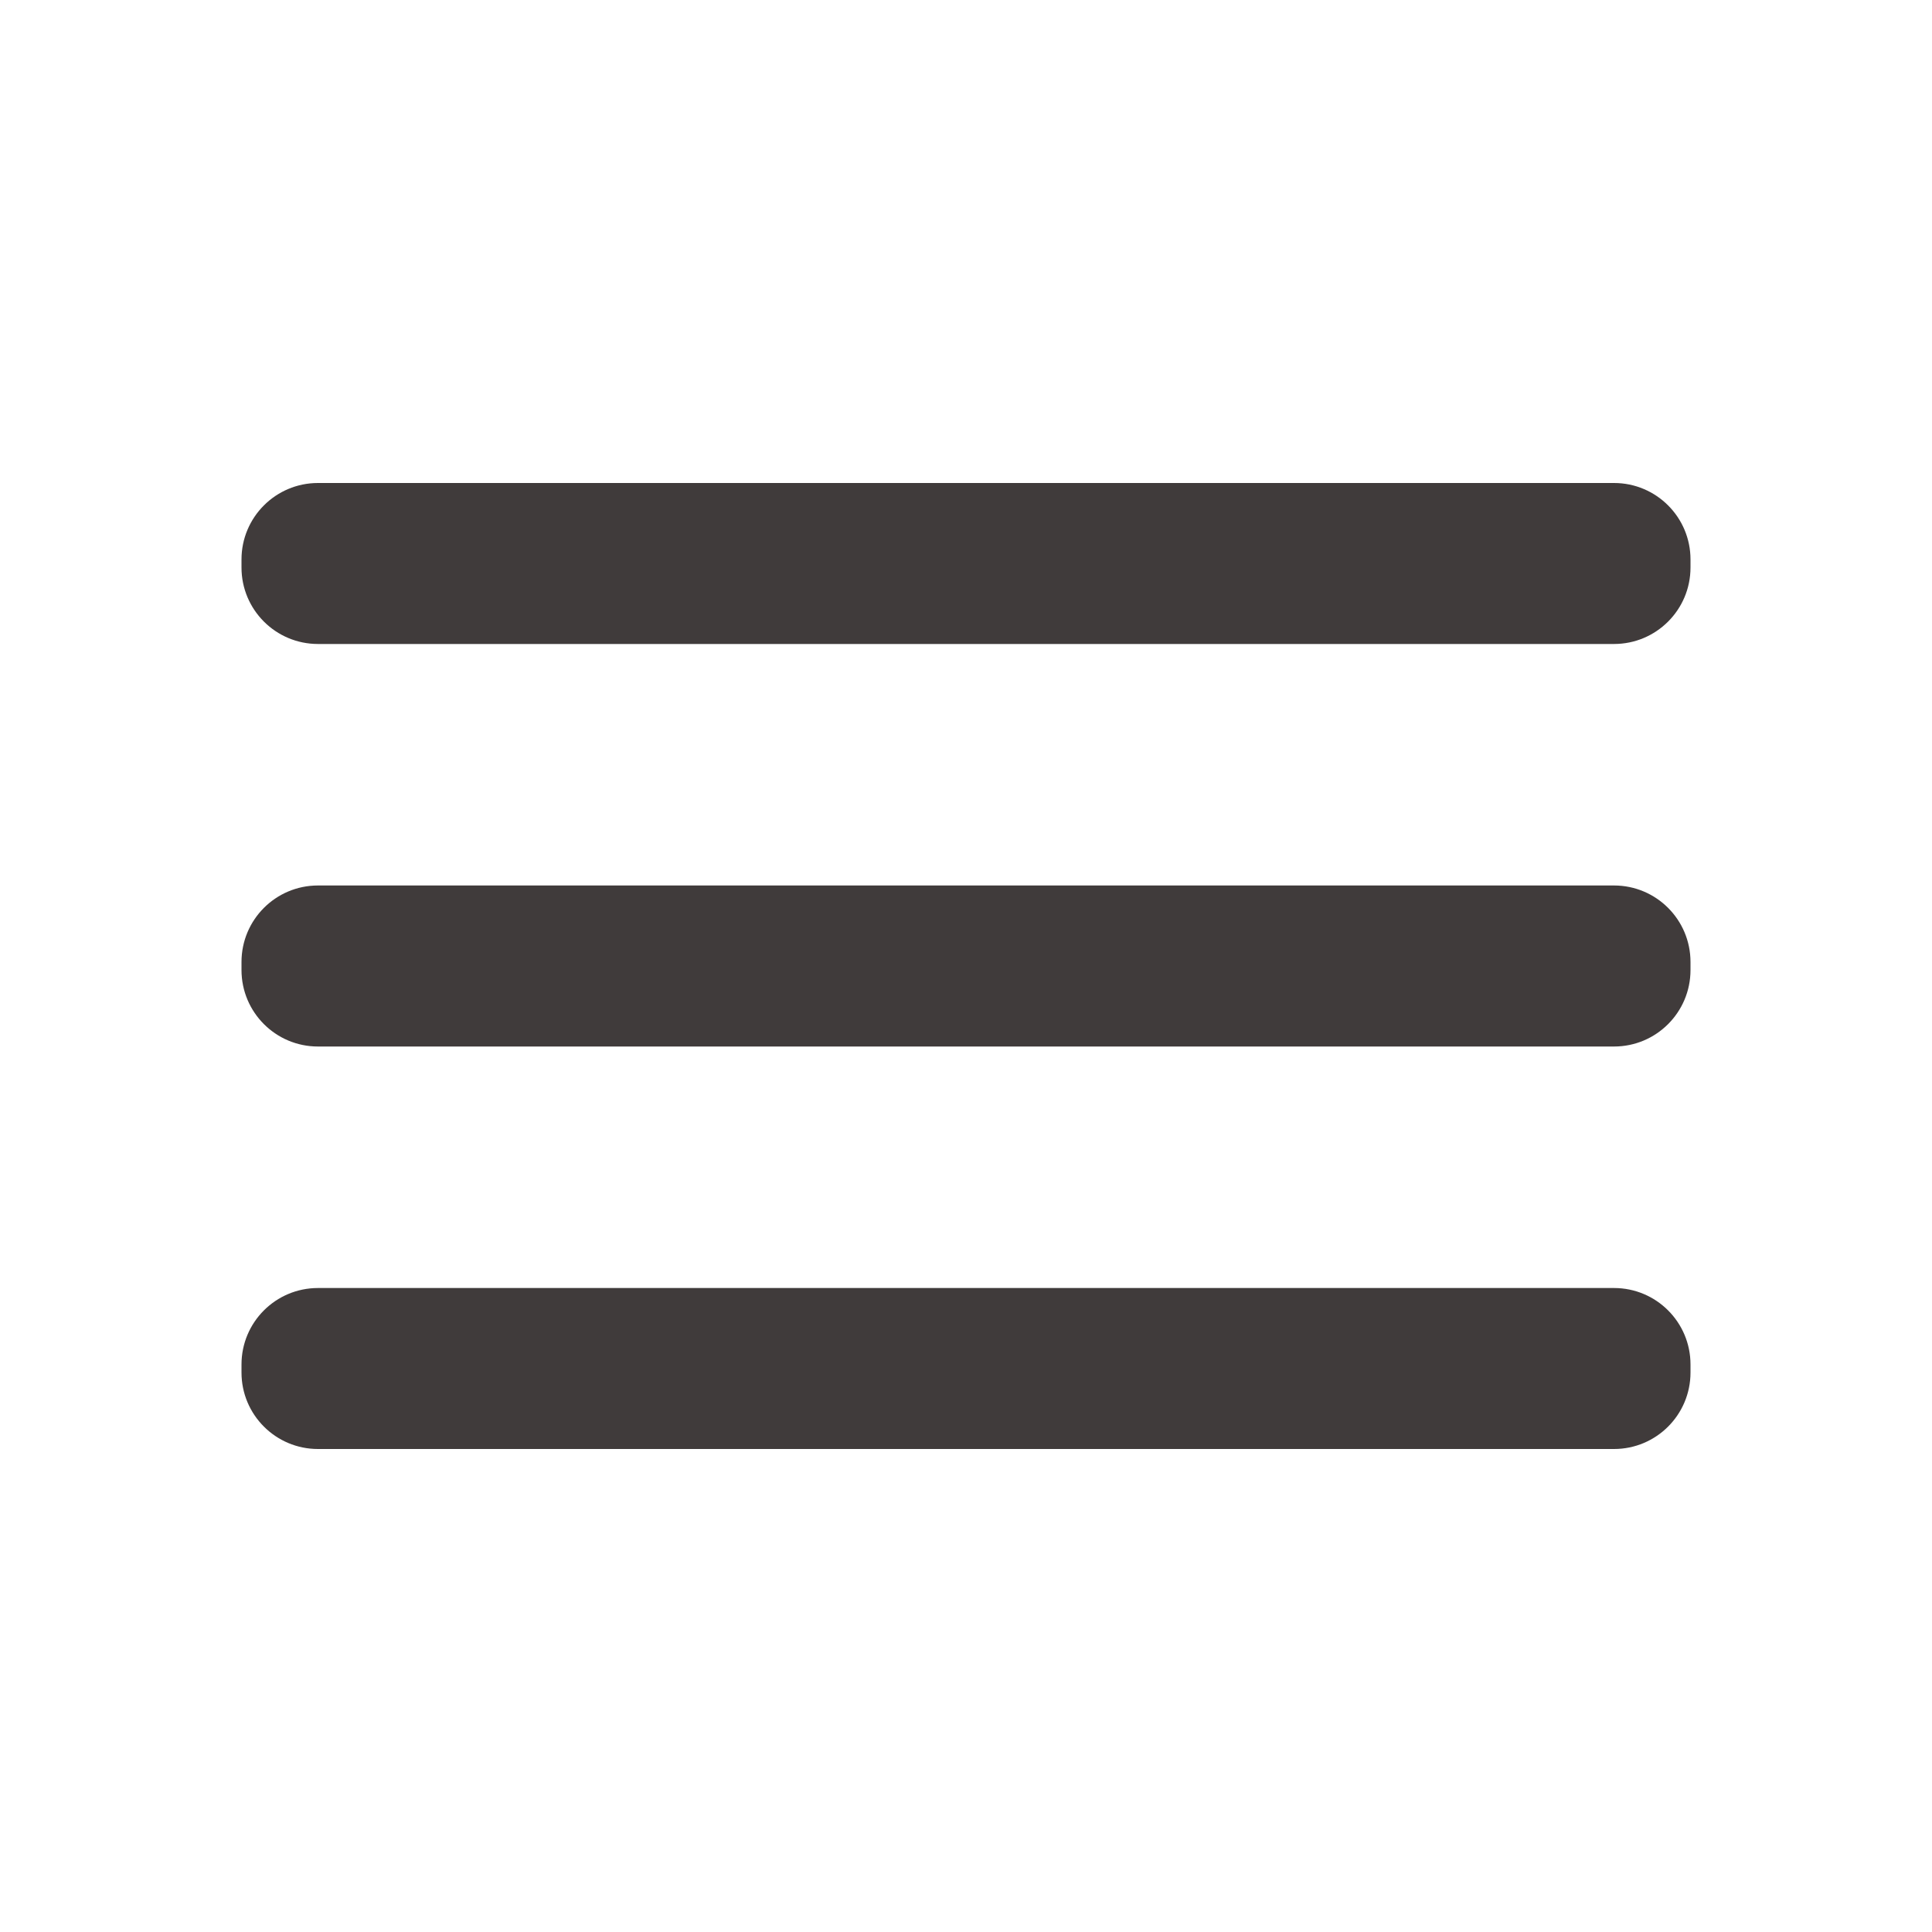 <svg width="40" height="40" viewBox="0 0 40 40" fill="none" xmlns="http://www.w3.org/2000/svg">
<path d="M33.417 18.333H6.583C5.709 18.333 5 19.042 5 19.917V20.083C5 20.958 5.709 21.667 6.583 21.667H33.417C34.291 21.667 35 20.958 35 20.083V19.917C35 19.042 34.291 18.333 33.417 18.333Z" fill="#403B3B"/>
<path d="M33.417 26.667H6.583C5.709 26.667 5 27.375 5 28.25V28.417C5 29.291 5.709 30 6.583 30H33.417C34.291 30 35 29.291 35 28.417V28.25C35 27.375 34.291 26.667 33.417 26.667Z" fill="#403B3B"/>
<path d="M33.417 10H6.583C5.709 10 5 10.709 5 11.583V11.75C5 12.624 5.709 13.333 6.583 13.333H33.417C34.291 13.333 35 12.624 35 11.75V11.583C35 10.709 34.291 10 33.417 10Z" fill="#403B3B"/>
</svg>

